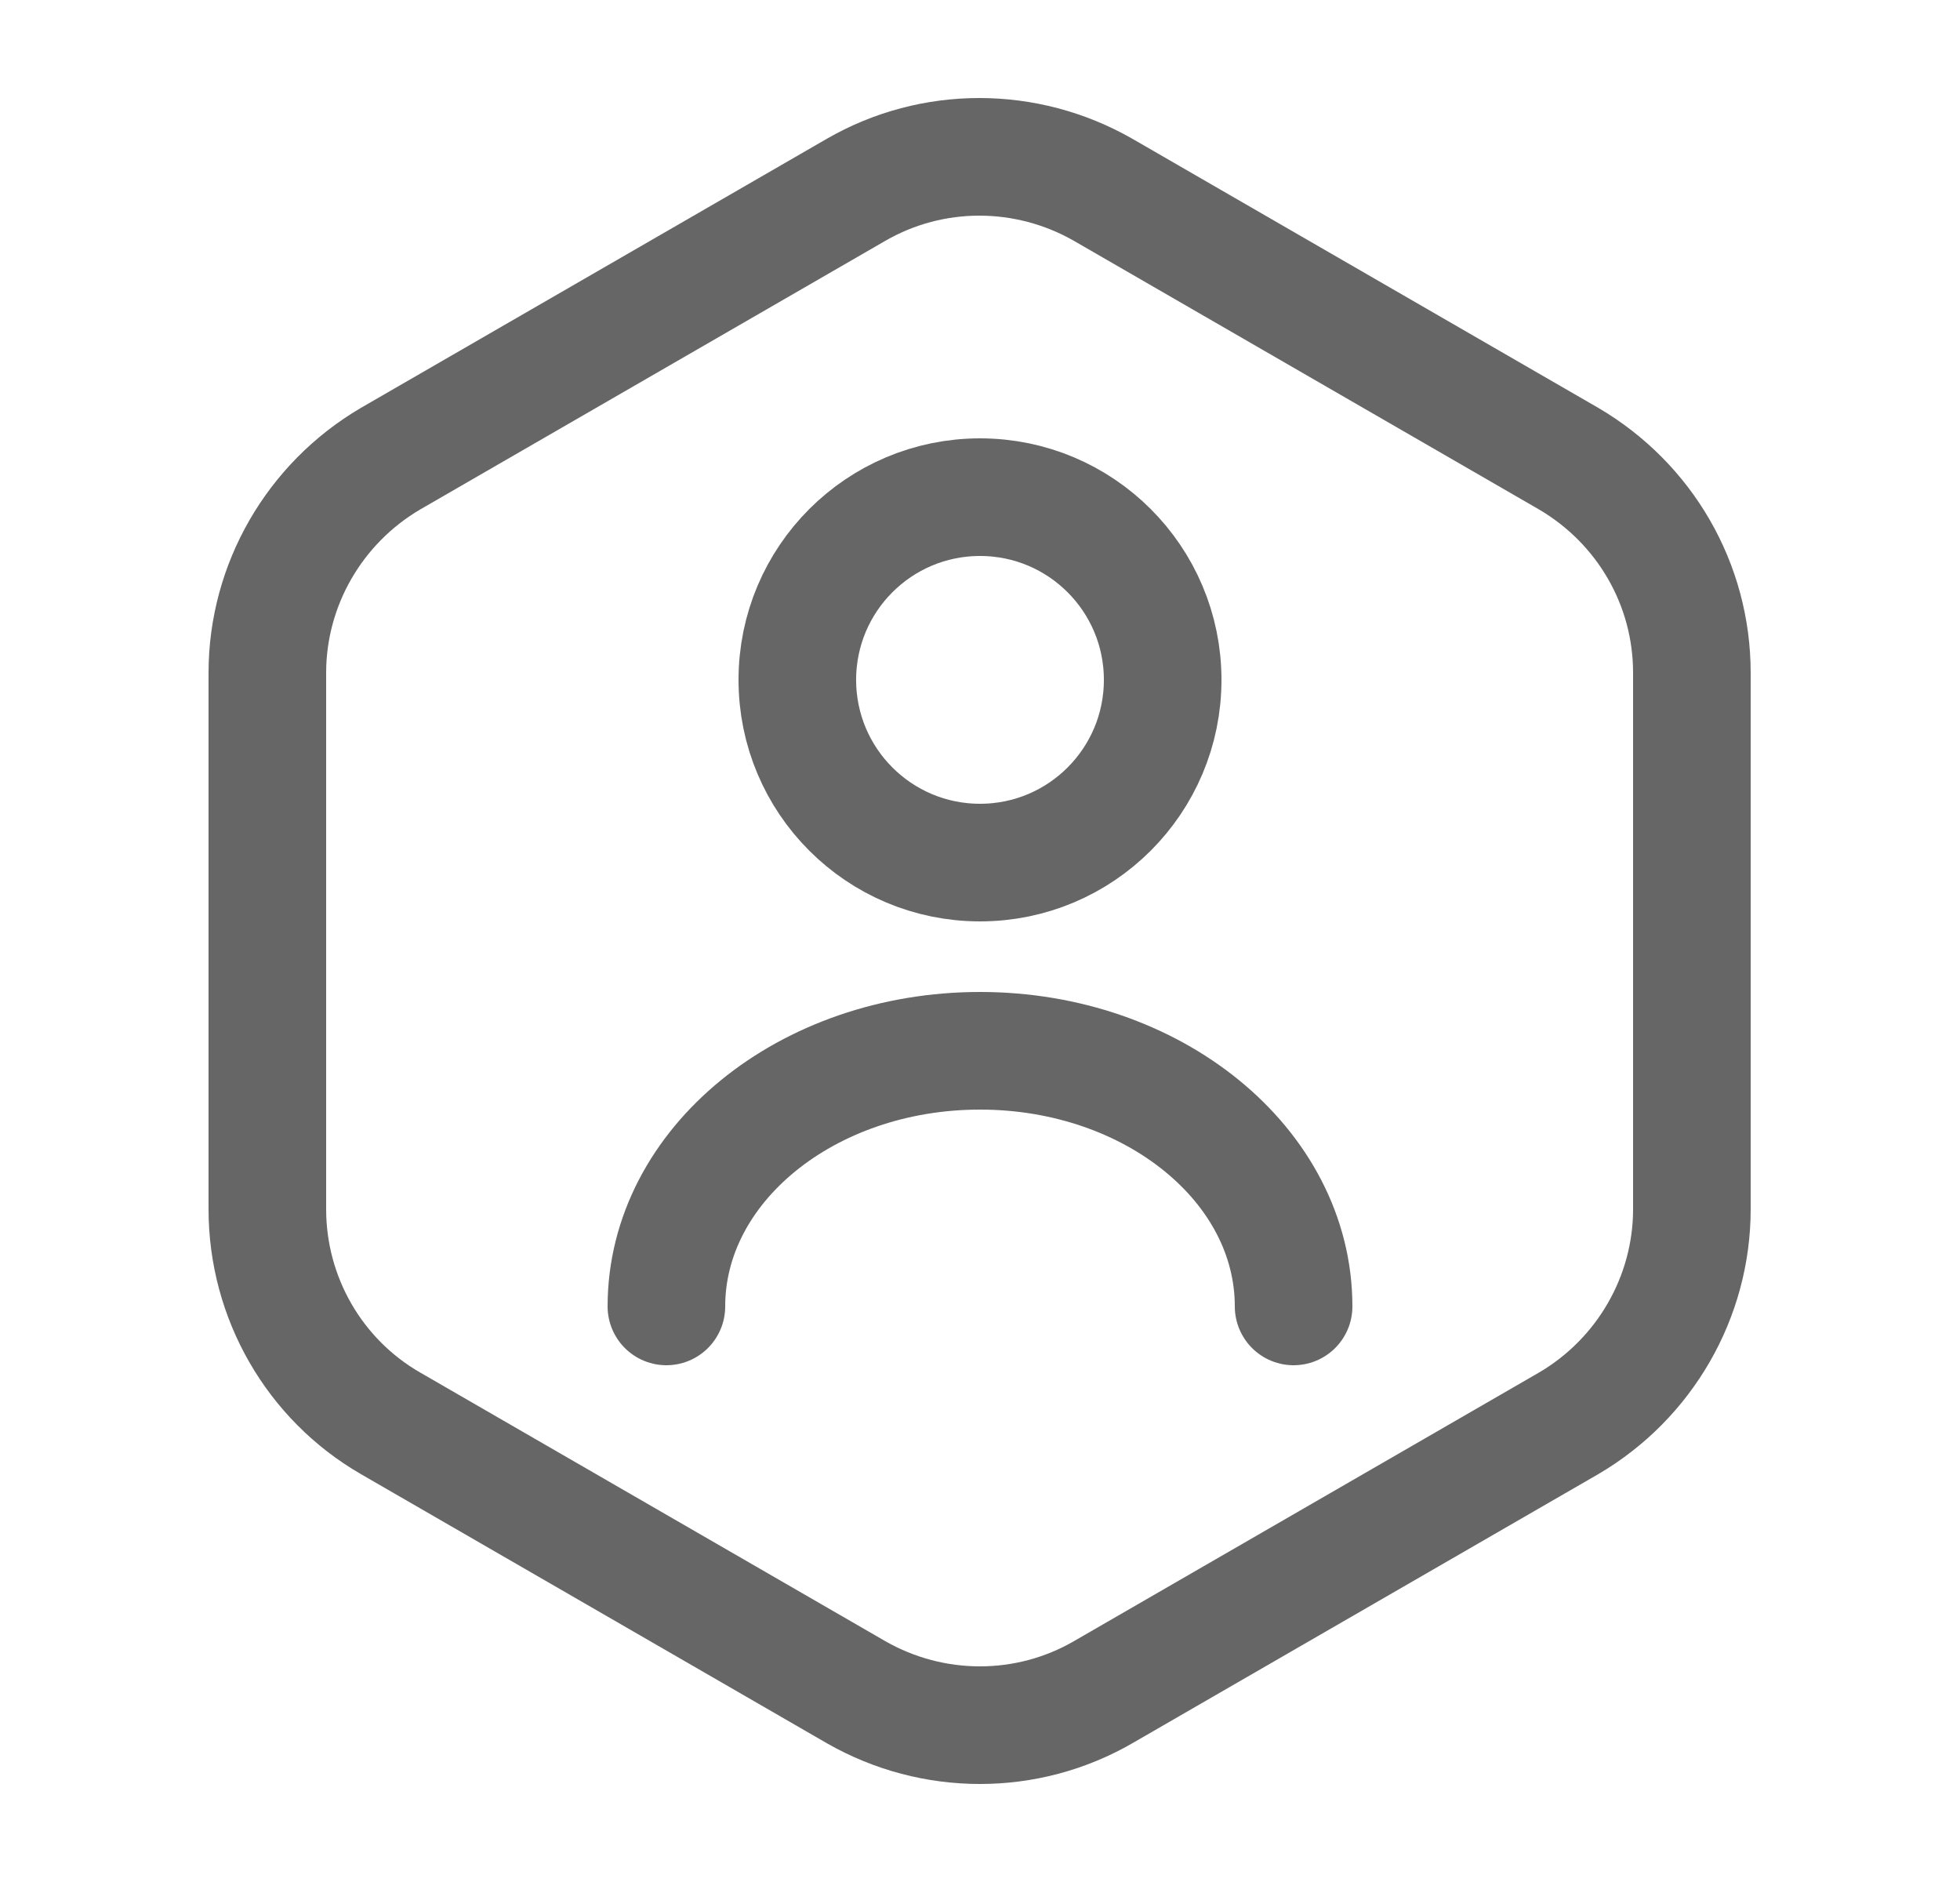 <svg width="25" height="24" viewBox="0 0 25 24" fill="none" xmlns="http://www.w3.org/2000/svg">
<path d="M21.58 8.58V15.42C21.58 16.54 20.98 17.58 20.01 18.15L14.07 21.58C13.1 22.14 11.9 22.14 10.92 21.58L4.98 18.15C4.01 17.59 3.41 16.55 3.41 15.42V8.58C3.41 7.46 4.01 6.42 4.98 5.85L10.92 2.42C11.89 1.86 13.09 1.86 14.07 2.42L20.01 5.85C20.98 6.42 21.58 7.45 21.58 8.58Z" stroke="#666666" stroke-width="1.5" stroke-linecap="round" stroke-linejoin="round"/>
<path d="M12.5 11C13.787 11 14.83 9.957 14.83 8.67C14.83 7.383 13.787 6.34 12.5 6.34C11.213 6.34 10.17 7.383 10.17 8.67C10.17 9.957 11.213 11 12.5 11Z" stroke="#666666" stroke-width="1.5" stroke-linecap="round" stroke-linejoin="round"/>
<path d="M16.5 16.66C16.5 14.86 14.71 13.4 12.5 13.4C10.29 13.4 8.5 14.86 8.5 16.66" stroke="#666666" stroke-width="1.5" stroke-linecap="round" stroke-linejoin="round"/>
</svg>
